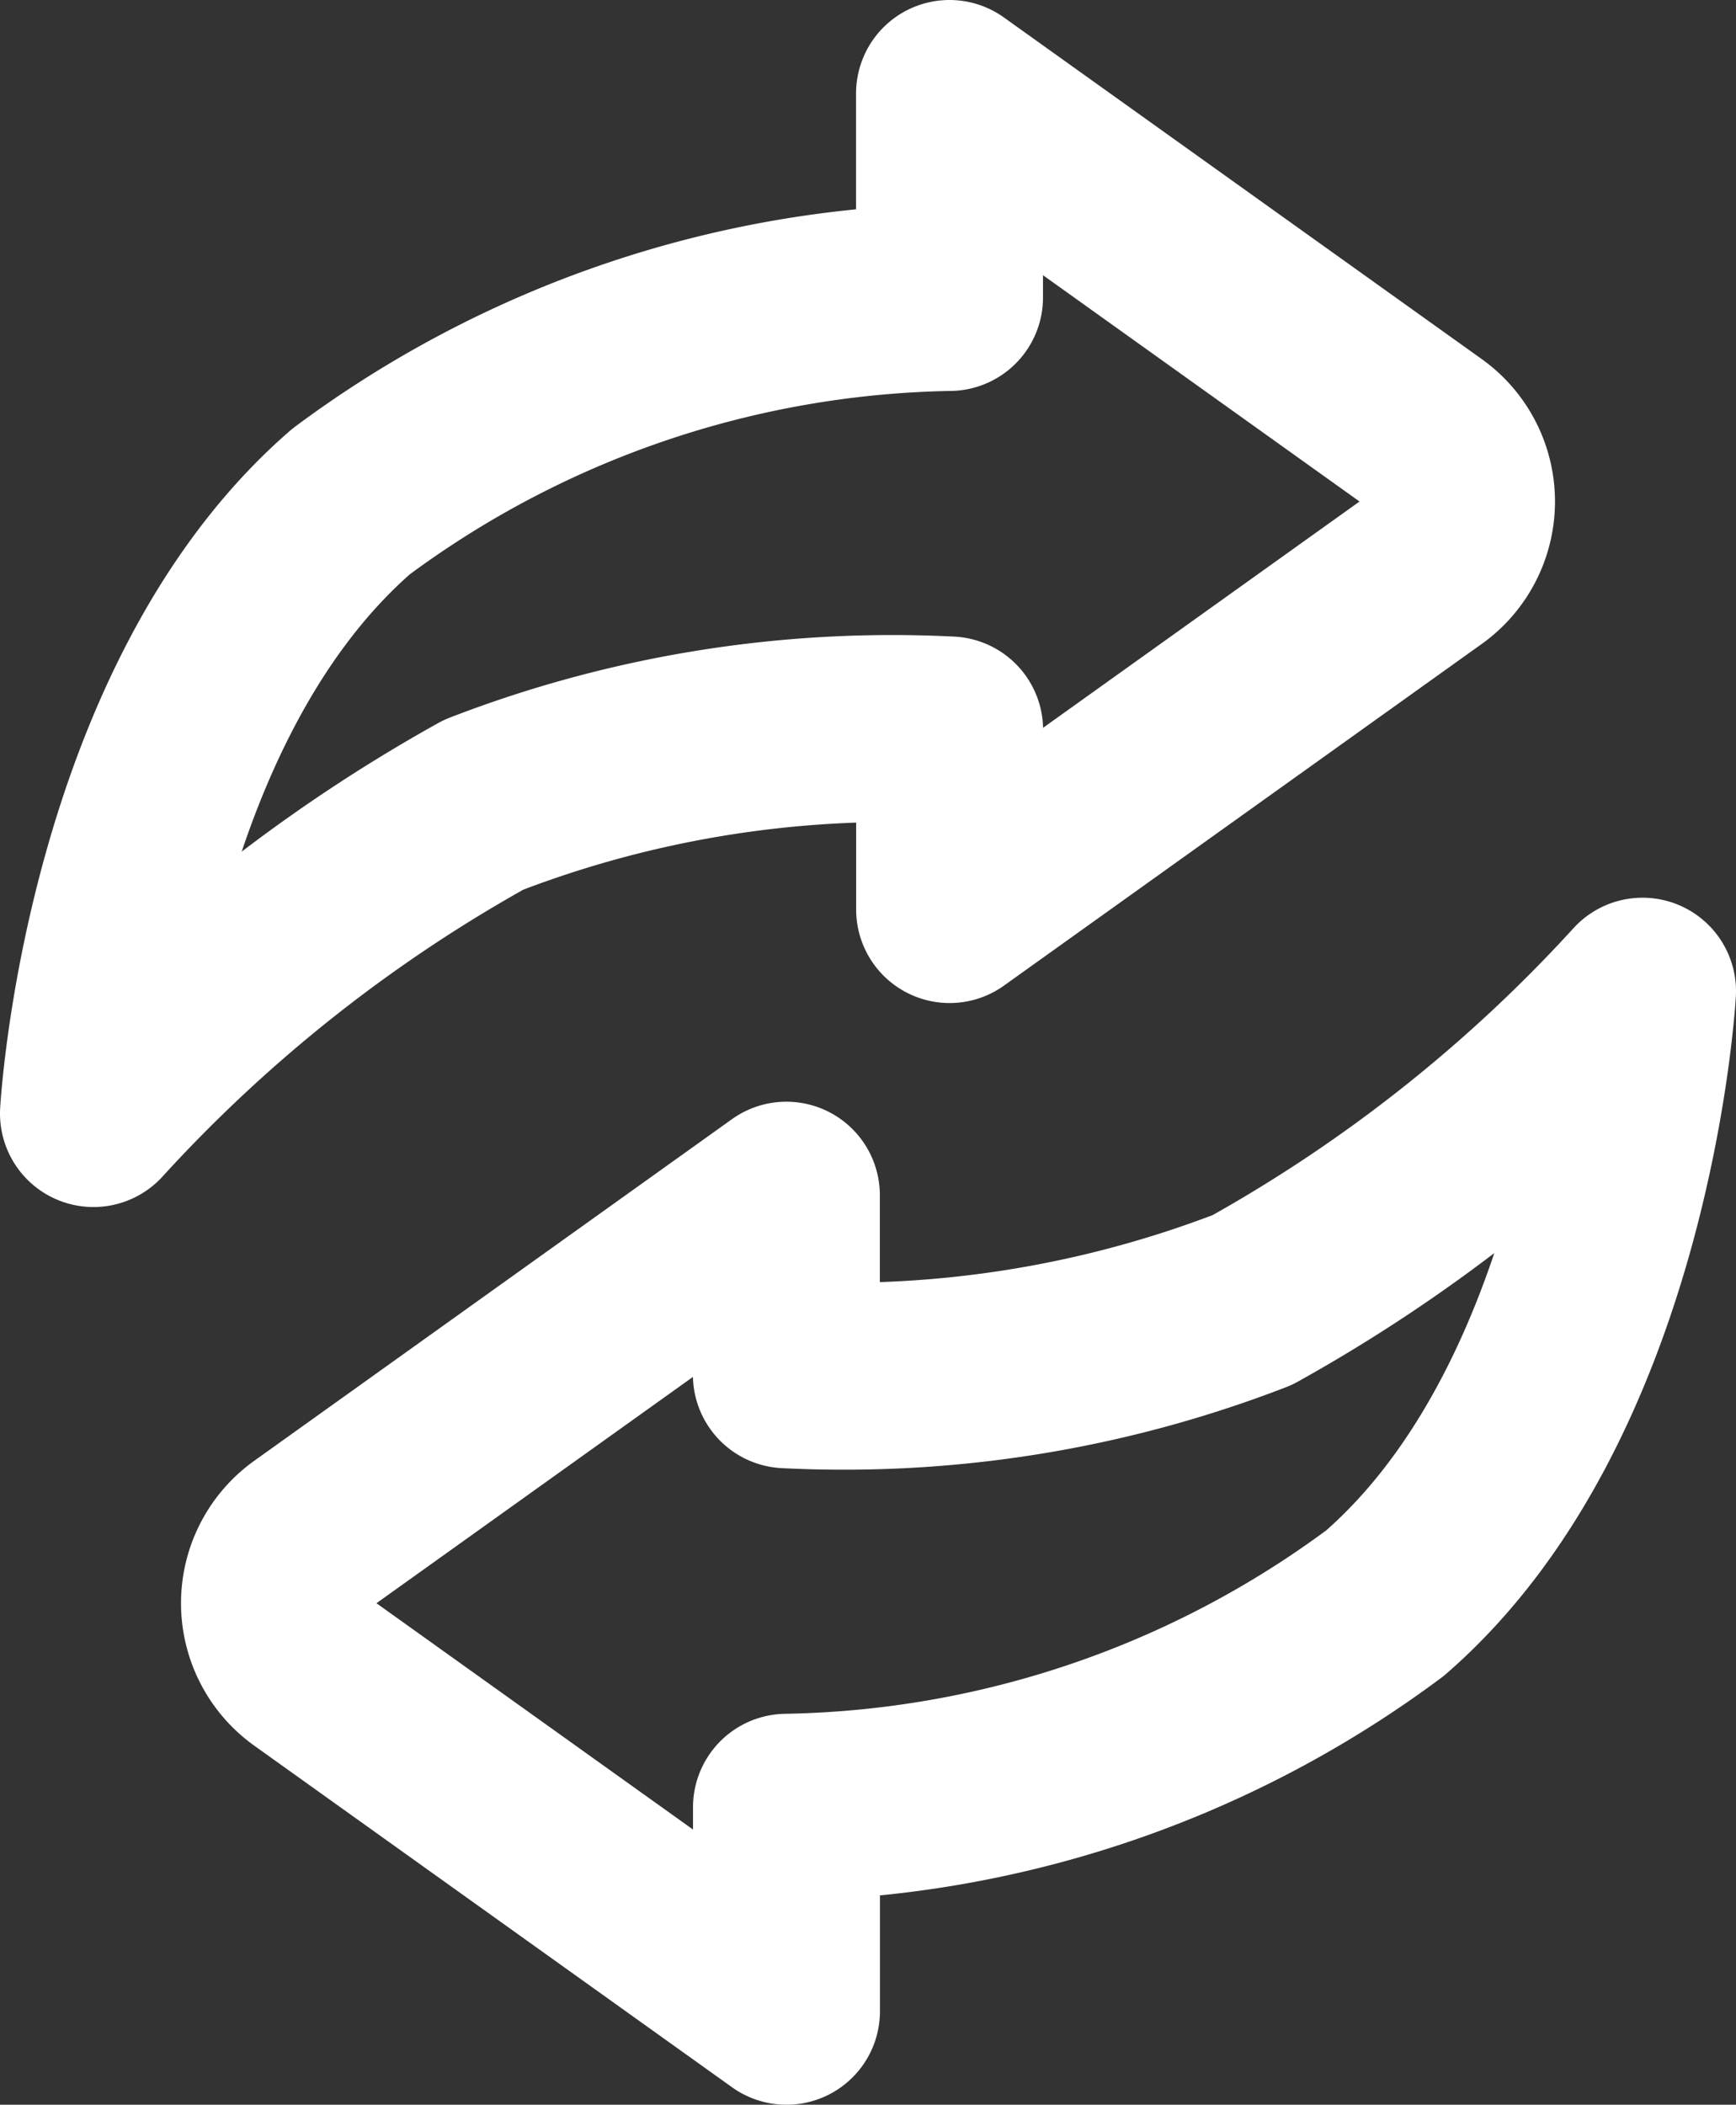 <svg xmlns="http://www.w3.org/2000/svg" width="16.716" height="20.264" viewBox="0 0 16.716 20.264"><rect x="0" y="0" width="16.716" height="20.264" fill="#333333" stroke="none"/><defs><style>.a{fill:none;stroke:#fff;stroke-linejoin:round;stroke-miterlimit:10;stroke-width:1.8px;}</style></defs><g transform="translate(-592.642 -313.457)"><path class="a" d="M0,9.821A14.865,14.865,0,0,1,3.757,6.848a10.908,10.908,0,0,1,4.487-.72V7.857l4.6-3.289a.786.786,0,0,0,0-1.279L8.243,0V1.964A9.93,9.93,0,0,0,2.48,3.929C.218,5.893,0,9.821,0,9.821Z" transform="translate(593.542 314.357)"/><path class="a" d="M0,9.821A14.865,14.865,0,0,1,3.757,6.848a10.908,10.908,0,0,1,4.487-.72V7.857l4.6-3.289a.786.786,0,0,0,0-1.279L8.243,0V1.964A9.93,9.93,0,0,0,2.48,3.929C.218,5.893,0,9.821,0,9.821Z" transform="translate(608.458 332.821) rotate(180)"/></g></svg>
